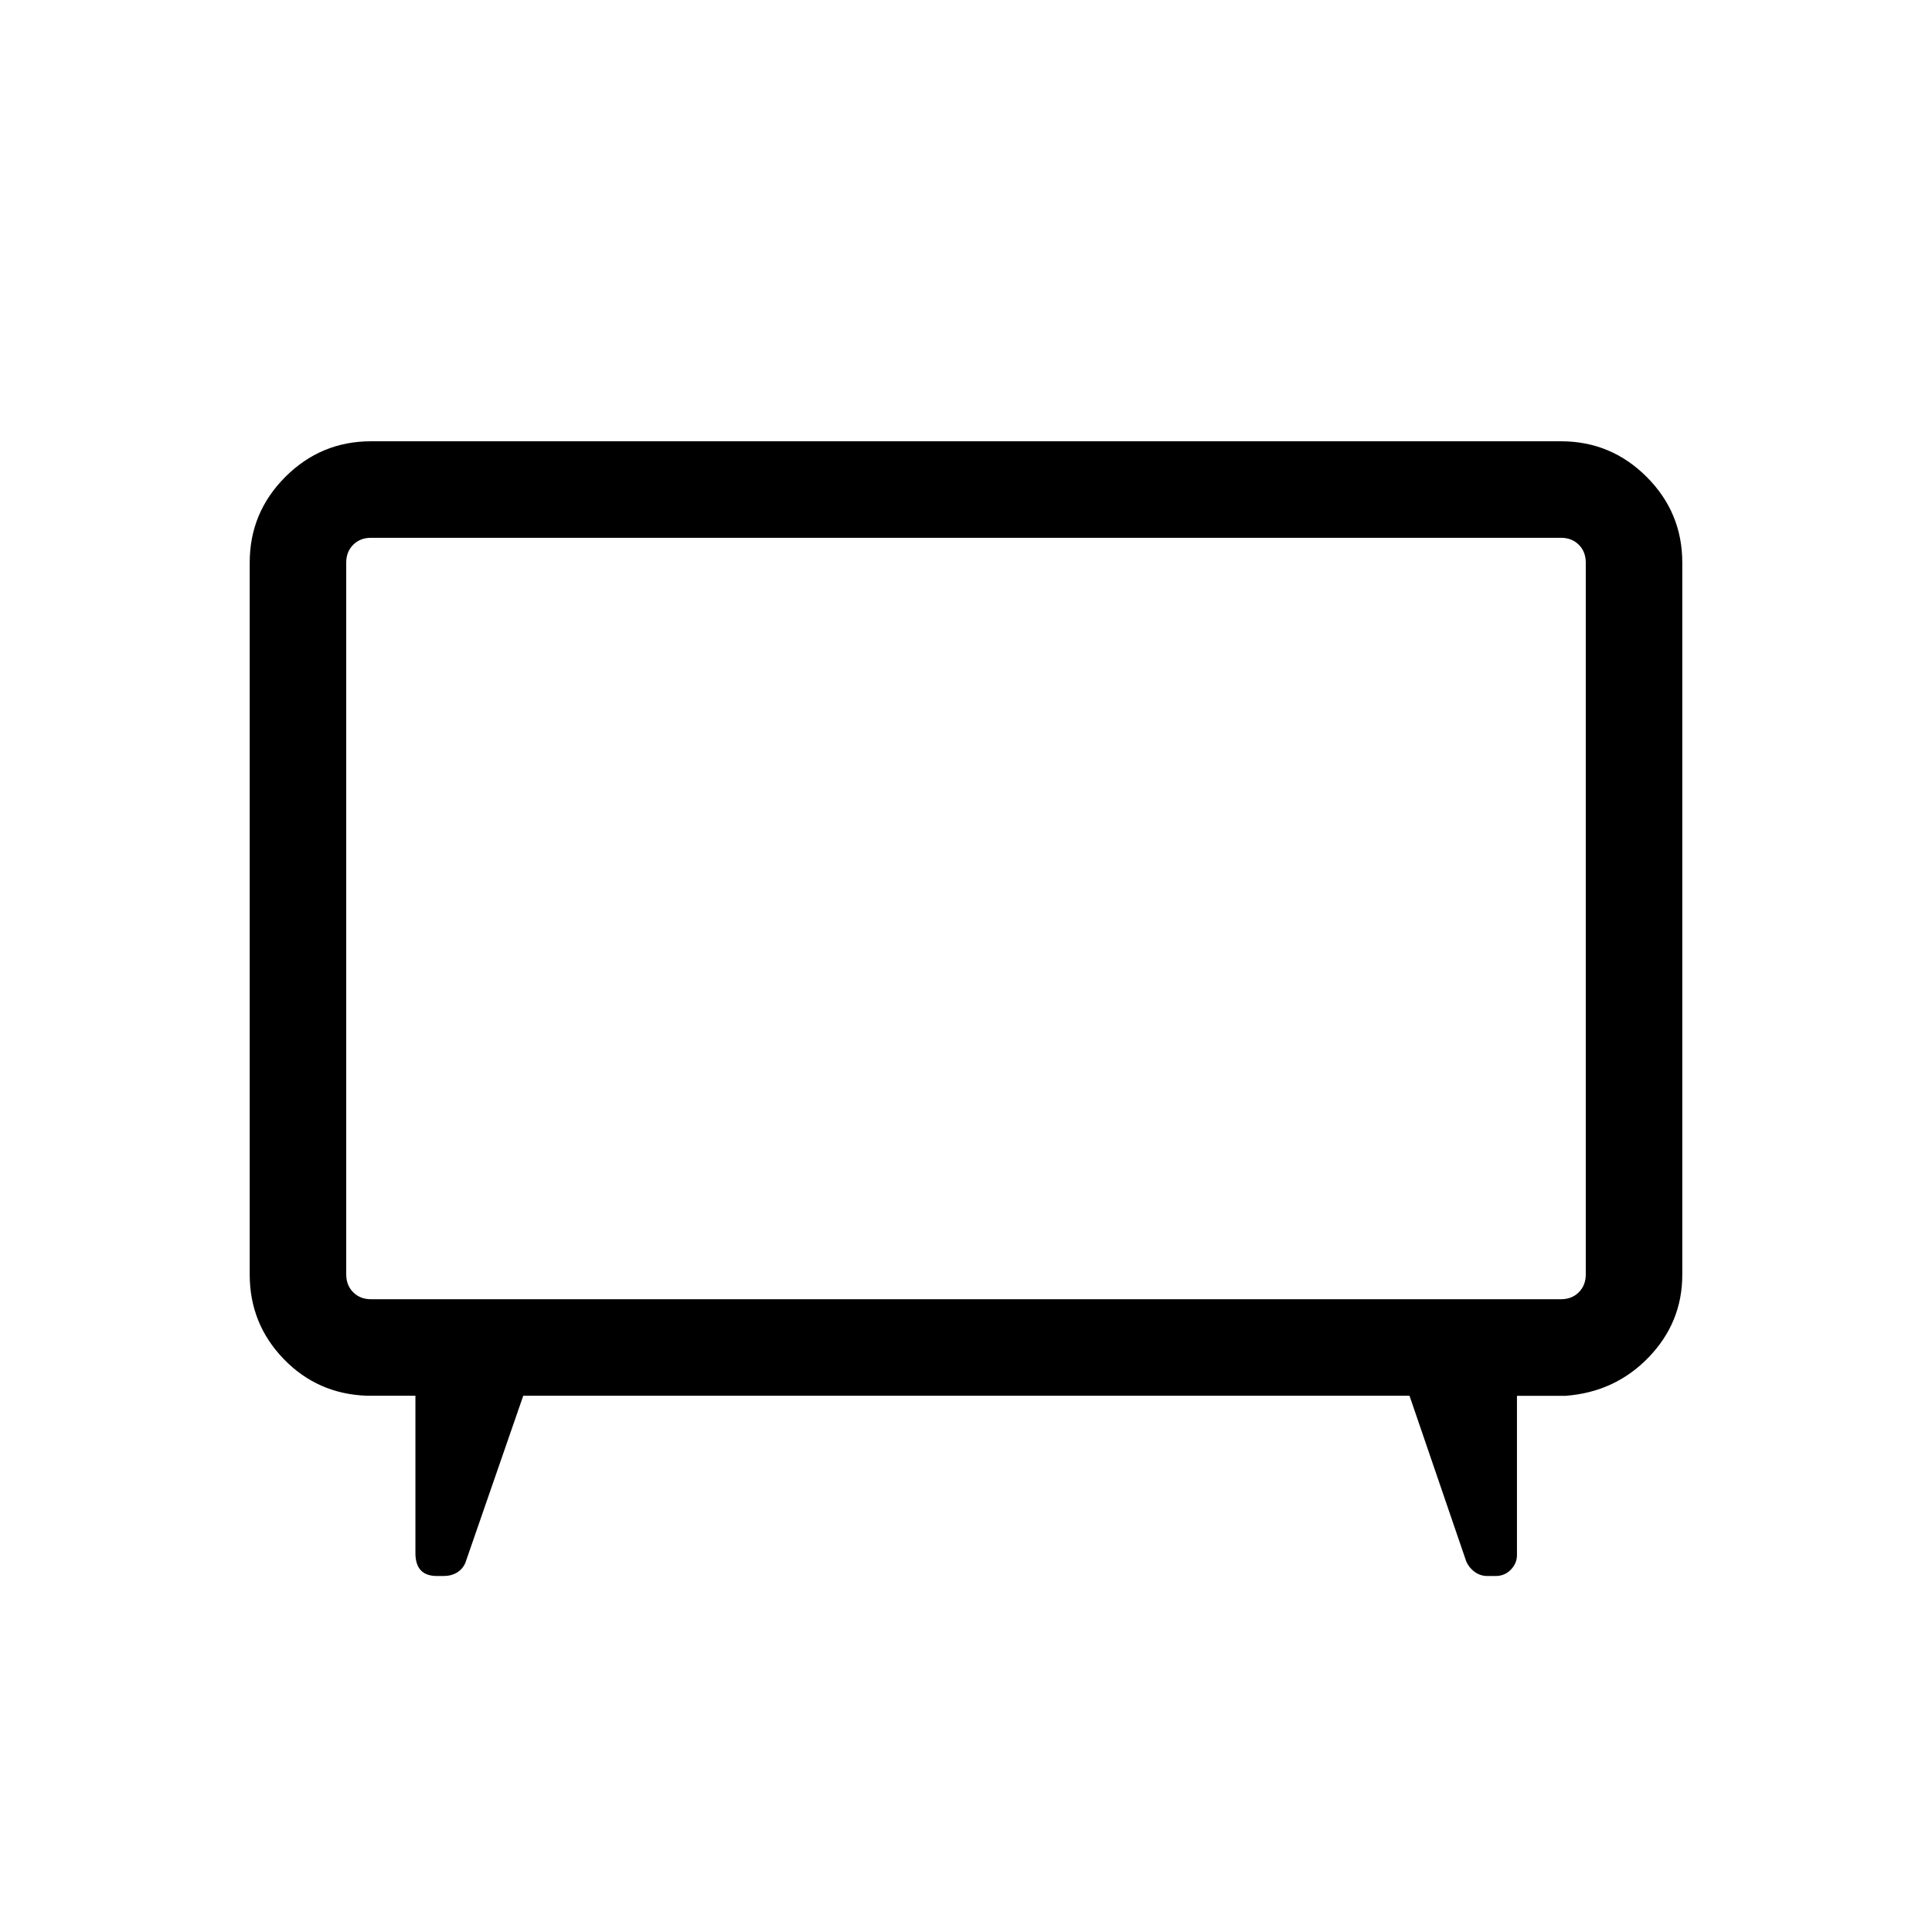<svg xmlns="http://www.w3.org/2000/svg" height="20" viewBox="0 -960 960 960" width="20"><path d="m260-266.46-28.77 83.03q-1.36 3.16-4.21 4.85-2.85 1.69-6.61 1.69h-3.23q-5.45 0-8.1-2.86-2.66-2.87-2.66-8.52v-78.19h-24q-24.6-.81-41.47-18.28-16.87-17.46-16.87-41.99v-353.73q0-24.86 17.7-42.57 17.71-17.7 42.57-17.7h591.3q24.86 0 42.57 17.7 17.7 17.71 17.7 42.57v353.91q0 23.67-16.72 41t-41.43 19.14h-24v79.14q0 4.1-3.06 7.24-3.06 3.14-7.51 3.14h-4.12q-3.53 0-6.34-2.06-2.82-2.07-4.16-5.17l-28.2-82.34H260Zm-75.65-47.96h591.3q5.39 0 8.85-3.46 3.46-3.47 3.46-8.85v-353.73q0-5.39-3.46-8.85t-8.85-3.46h-591.3q-5.39 0-8.85 3.46t-3.46 8.85v353.73q0 5.38 3.46 8.85 3.46 3.46 8.85 3.46ZM480-503.69Z"/></svg>